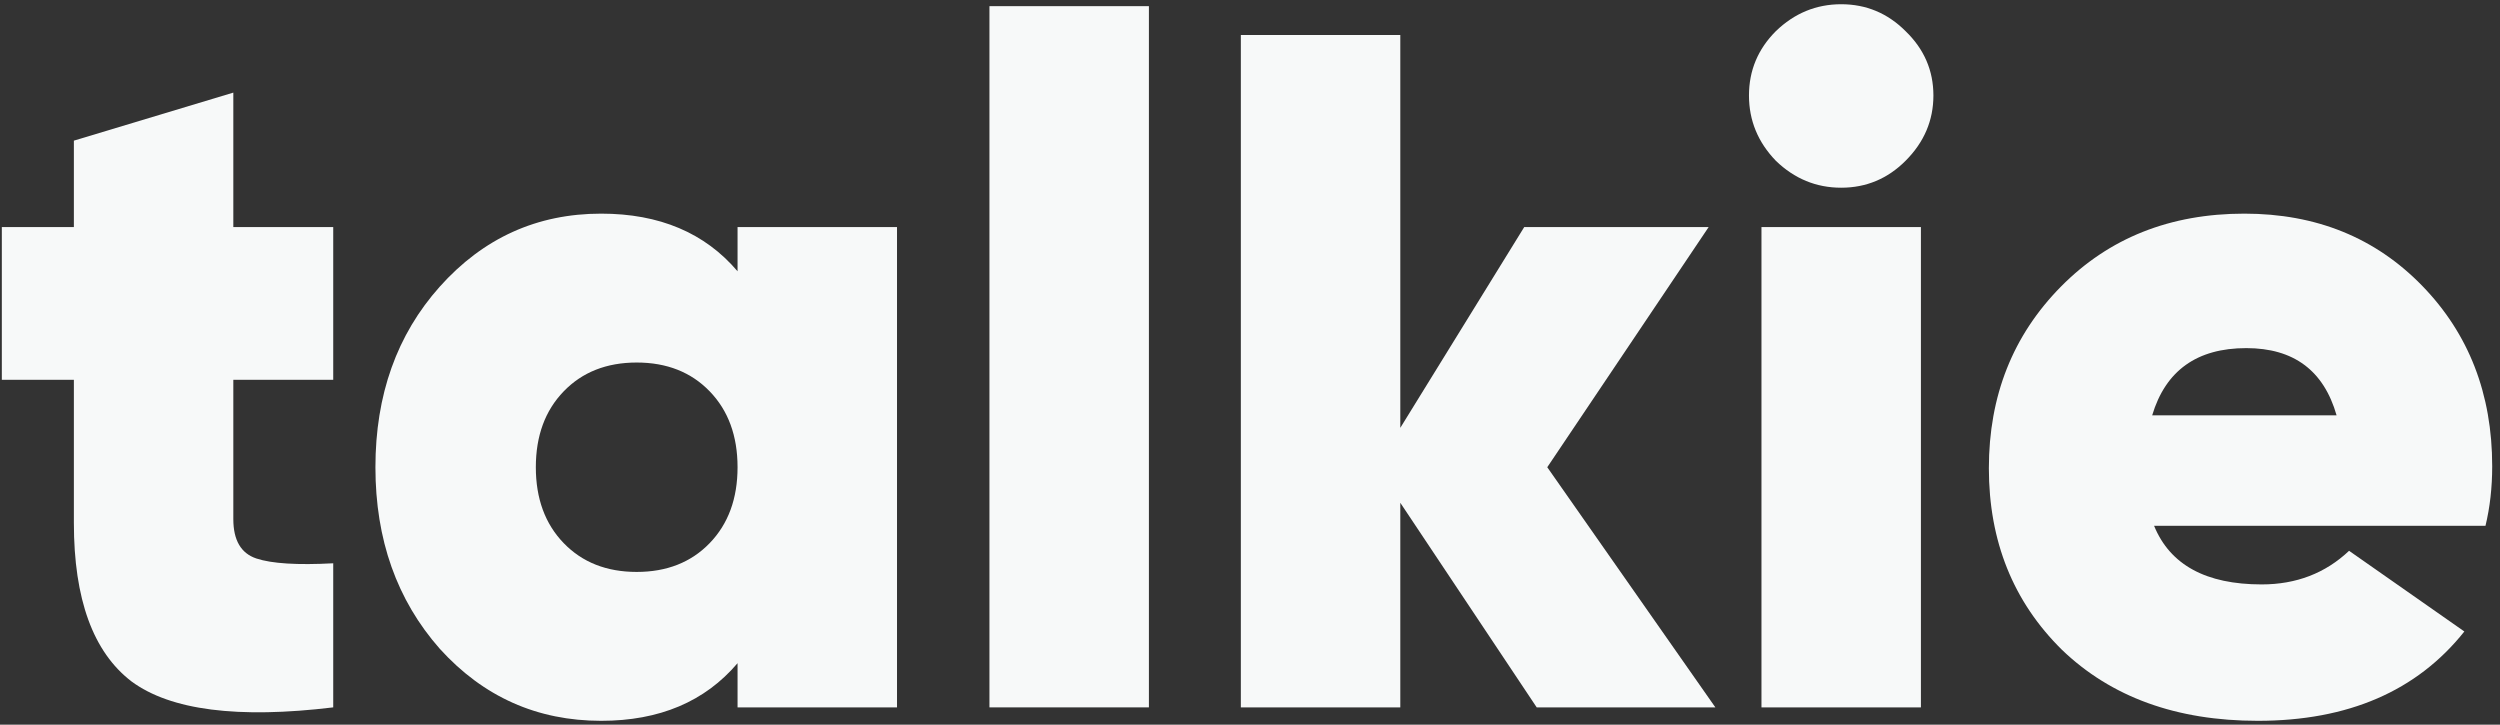 <svg width="276" height="80" viewBox="0 0 276 80" fill="none" xmlns="http://www.w3.org/2000/svg">
<rect x="0" y="0" width="276" height="80" fill="#333333" stroke="none"/>
<path d="M36.788 41.932H25.759V57.309C25.759 59.642 26.608 61.091 28.304 61.657C30.001 62.222 32.829 62.399 36.788 62.187V78.094C26.254 79.366 18.831 78.412 14.518 75.23C10.277 71.978 8.156 66.146 8.156 57.733V41.932H0.202V25.071H8.156V15.527L25.759 10.224V25.071H36.788V41.932Z" fill="#F7F9F9"/>
<path d="M81.426 25.071H99.03V78.094H81.426V73.216C77.82 77.457 72.801 79.578 66.368 79.578C59.298 79.578 53.359 76.927 48.552 71.625C43.815 66.252 41.447 59.571 41.447 51.582C41.447 43.593 43.815 36.948 48.552 31.645C53.359 26.273 59.298 23.586 66.368 23.586C72.801 23.586 77.82 25.707 81.426 29.949V25.071ZM62.232 59.96C64.282 62.081 66.969 63.141 70.291 63.141C73.614 63.141 76.301 62.081 78.351 59.96C80.401 57.839 81.426 55.046 81.426 51.582C81.426 48.118 80.401 45.325 78.351 43.205C76.301 41.084 73.614 40.023 70.291 40.023C66.969 40.023 64.282 41.084 62.232 43.205C60.181 45.325 59.156 48.118 59.156 51.582C59.156 55.046 60.181 57.839 62.232 59.96Z" fill="#F7F9F9"/>
<path d="M109.235 78.094V0.68H126.839V78.094H109.235Z" fill="#F7F9F9"/>
<path d="M189.376 78.094H169.652L154.593 55.506V78.094H136.989V3.861H154.593V47.234L168.273 25.071H188.634L170.818 51.582L189.376 78.094Z" fill="#F7F9F9"/>
<path d="M210.372 17.753C208.393 19.733 206.025 20.723 203.267 20.723C200.51 20.723 198.106 19.733 196.056 17.753C194.077 15.703 193.087 13.3 193.087 10.542C193.087 7.785 194.077 5.417 196.056 3.437C198.106 1.458 200.51 0.468 203.267 0.468C206.025 0.468 208.393 1.458 210.372 3.437C212.423 5.417 213.448 7.785 213.448 10.542C213.448 13.3 212.423 15.703 210.372 17.753ZM194.466 78.094V25.071H212.069V78.094H194.466Z" fill="#F7F9F9"/>
<path d="M237.811 58.051C239.579 62.364 243.538 64.52 249.688 64.52C253.506 64.52 256.723 63.283 259.338 60.808L272.064 69.716C266.832 76.291 259.232 79.578 249.264 79.578C240.285 79.578 233.074 76.963 227.631 71.731C222.258 66.429 219.571 59.748 219.571 51.688C219.571 43.699 222.222 37.019 227.525 31.645C232.827 26.273 239.579 23.586 247.779 23.586C255.698 23.586 262.237 26.237 267.398 31.539C272.559 36.842 275.139 43.487 275.139 51.476C275.139 53.809 274.892 56.001 274.397 58.051H237.811ZM237.599 45.856H257.96C256.546 40.907 253.223 38.432 247.992 38.432C242.548 38.432 239.084 40.907 237.599 45.856Z" fill="#F7F9F9"/>
</svg>
